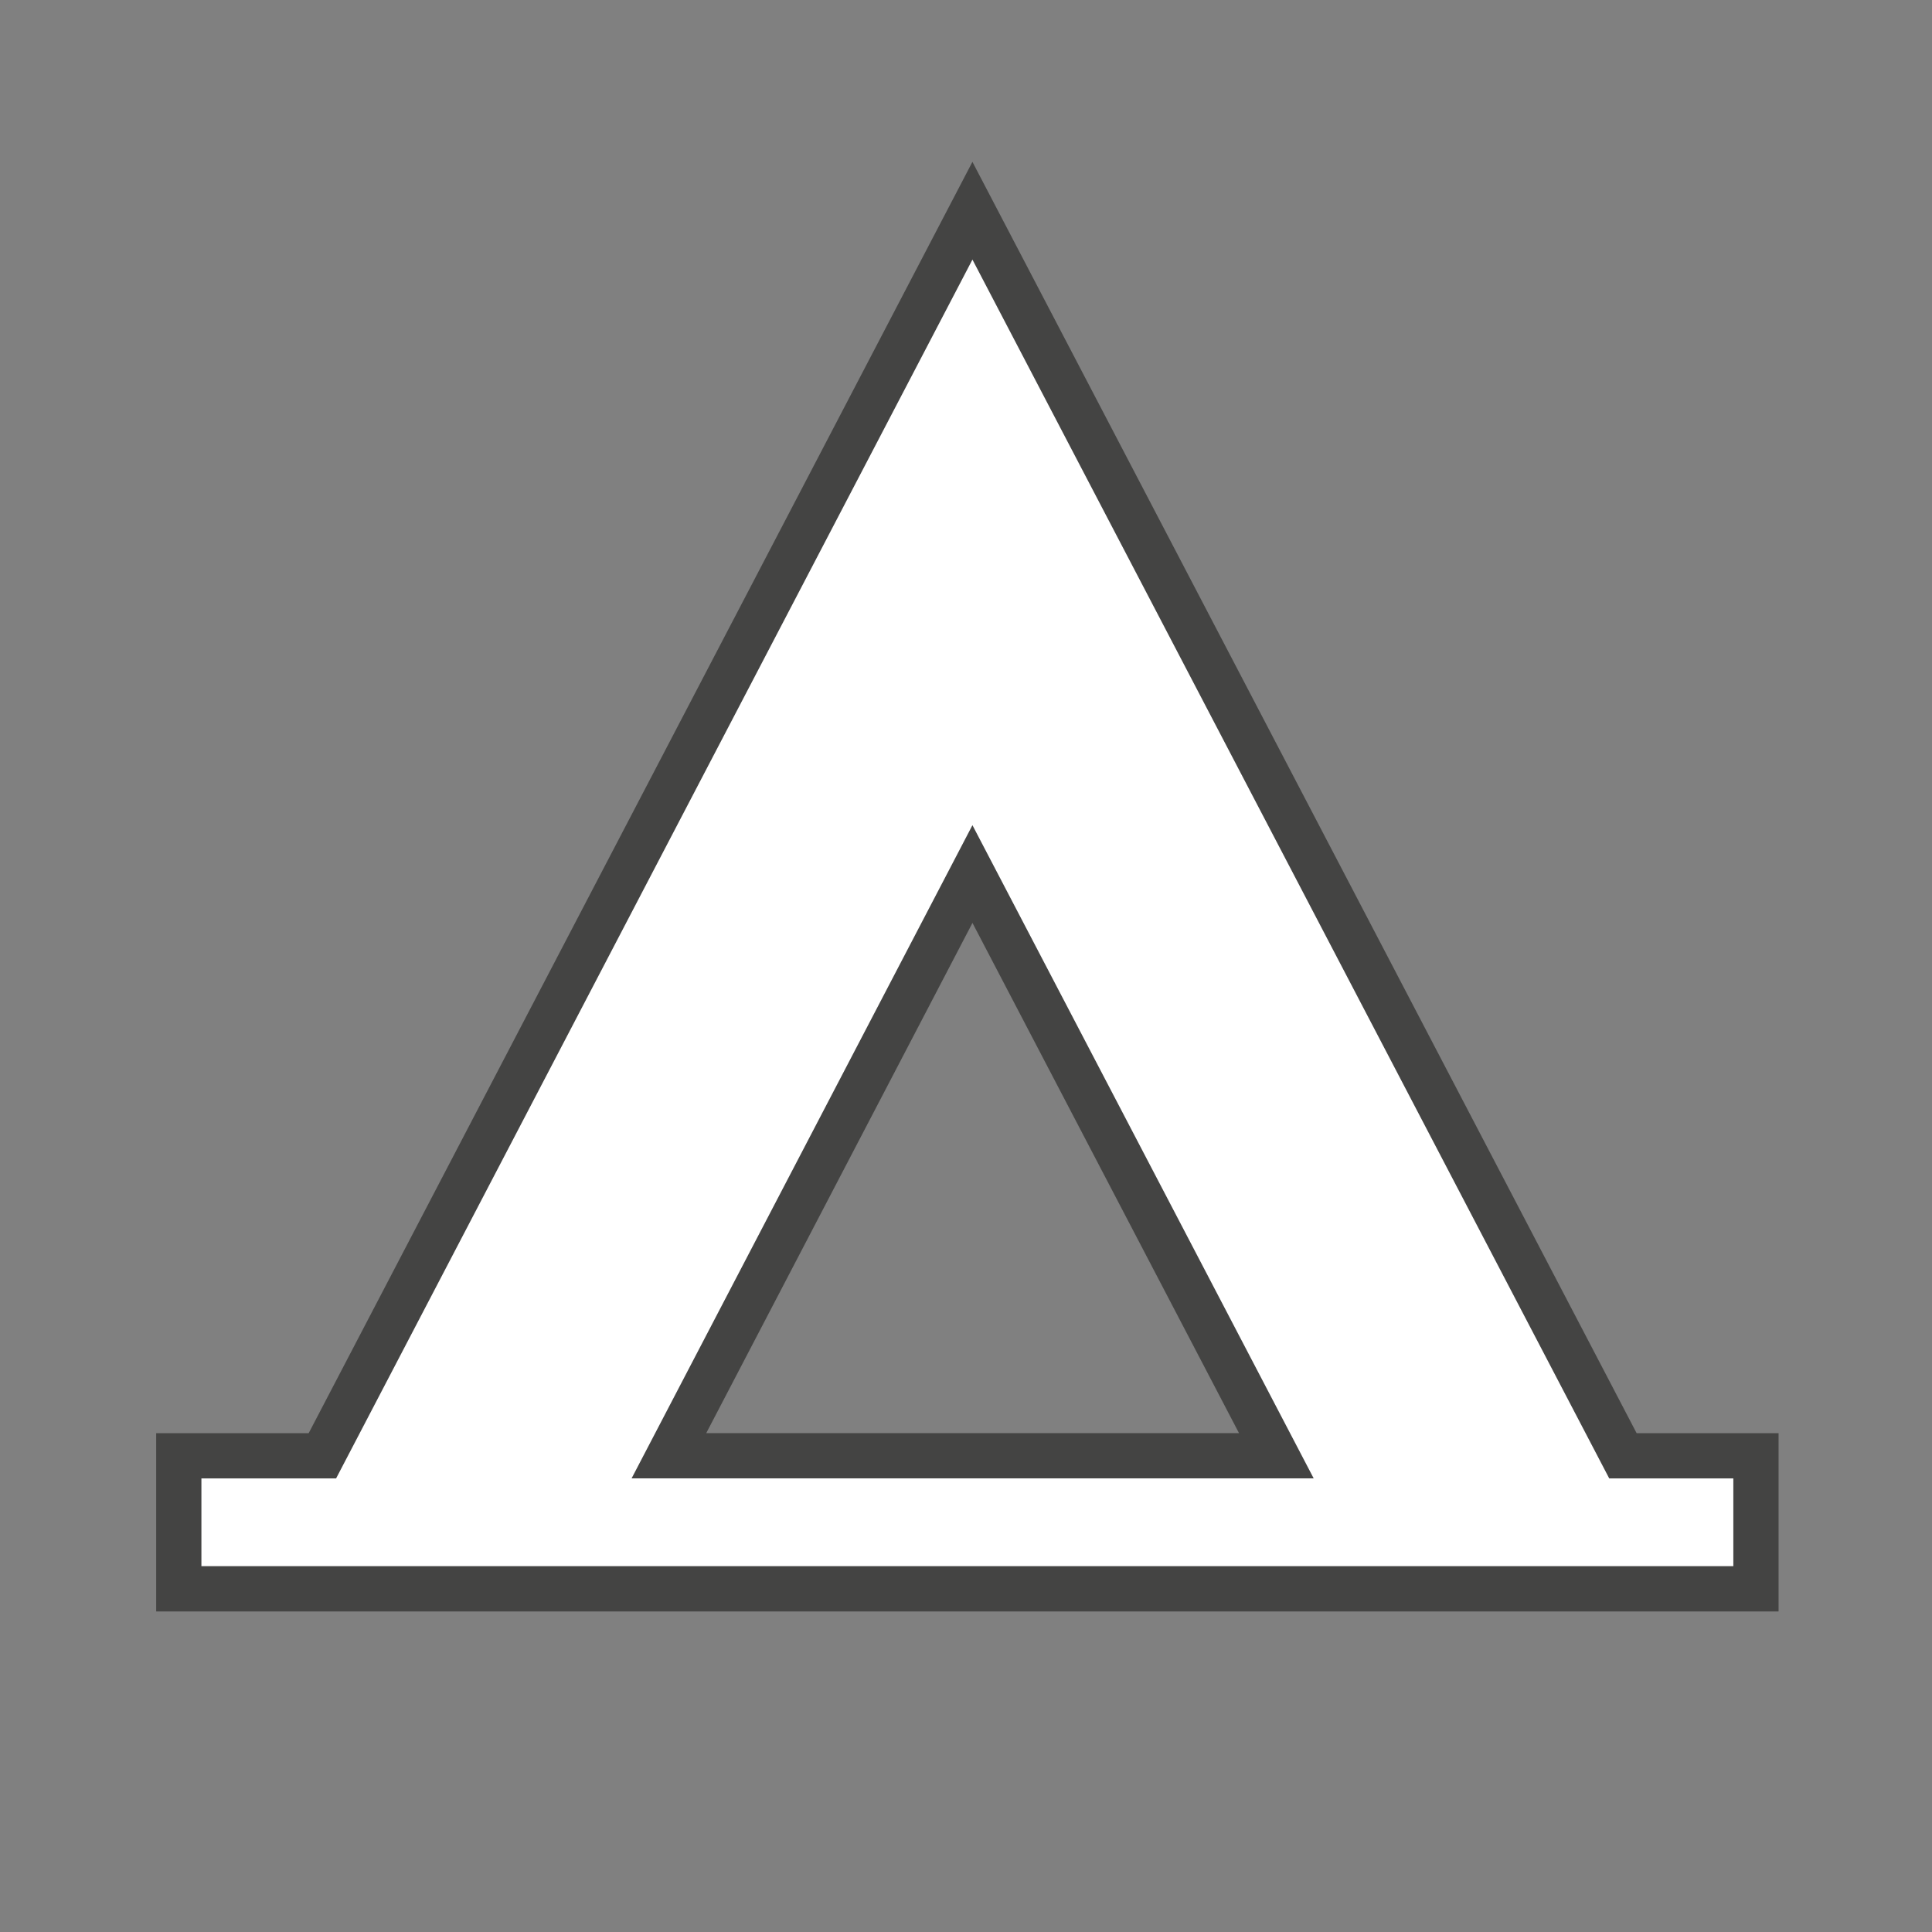 <?xml version="1.0" encoding="UTF-8" standalone="no"?>
<!-- Created with Inkscape (http://www.inkscape.org/) -->

<svg
   xmlns:dc="http://purl.org/dc/elements/1.1/"
   xmlns:cc="http://creativecommons.org/ns#"
   xmlns:rdf="http://www.w3.org/1999/02/22-rdf-syntax-ns#"
   xmlns:svg="http://www.w3.org/2000/svg"
   xmlns="http://www.w3.org/2000/svg"
   xmlns:sodipodi="http://sodipodi.sourceforge.net/DTD/sodipodi-0.dtd"
   xmlns:inkscape="http://www.inkscape.org/namespaces/inkscape"
   width="18"
   height="18"
   id="svg27435"
   version="1.1"
   inkscape:version="0.48.2 r9819"
   sodipodi:docname="camping-black-18.svg">
  <rect width="100%" height="100%" fill="#808080" stroke="none"/>
  <defs
     id="defs27437" />
  <sodipodi:namedview
     id="base"
     pagecolor="#ffffff"
     bordercolor="#666666"
     borderopacity="1.0"
     inkscape:pageopacity="0.0"
     inkscape:pageshadow="2"
     inkscape:zoom="7.9891803"
     inkscape:cx="12.590799"
     inkscape:cy="8.9588378"
     inkscape:document-units="px"
     inkscape:current-layer="layer1"
     showgrid="false"
     inkscape:window-width="483"
     inkscape:window-height="454"
     inkscape:window-x="2888"
     inkscape:window-y="588"
     inkscape:window-maximized="0" />
  <g
     inkscape:label="Layer 1"
     inkscape:groupmode="layer"
     id="layer1"
     transform="translate(0,-1034.362)">
    <g
       id="g11626"
       transform="matrix(0.75,0,0,0.75,-88.44,836.55)">
      <path
         style="opacity:0;fill:#272525"
         inkscape:connector-curvature="0"
         id="path11628"
         d="m 139.066,287.732 c 1.583,0 2.87,-1.284 2.87,-2.87 v -18.26 c 0,-1.583 -1.284,-2.867 -2.87,-2.867 h -18.26 c -1.583,0 -2.87,1.282 -2.87,2.867 v 18.26 c 0,1.583 1.284,2.87 2.87,2.87 h 18.26 z" />
      <path
         d="M 125.766,282.114 130,274 l 4.239,8.114 h -8.473 z m 12.144,0 L 130,266.974 l -7.905,15.141 h -1.673 v 1.09 h 19.03 v -1.09 h -1.542 z"
         id="path11630"
         inkscape:connector-curvature="0"
         style="opacity:0.6;fill:none;stroke:#1d1d1c;stroke-width:1.124;stroke-miterlimit:4;stroke-opacity:1;stroke-dasharray:none" />
      <path
         style="fill:#ffffff;fill-opacity:1"
         inkscape:connector-curvature="0"
         id="path11632"
         d="M 125.766,282.114 130,274 l 4.239,8.114 h -8.473 z m 12.144,0 L 130,266.974 l -7.905,15.141 h -1.673 v 1.09 h 19.03 v -1.09 h -1.542 z" />
    </g>
  </g>
</svg>
